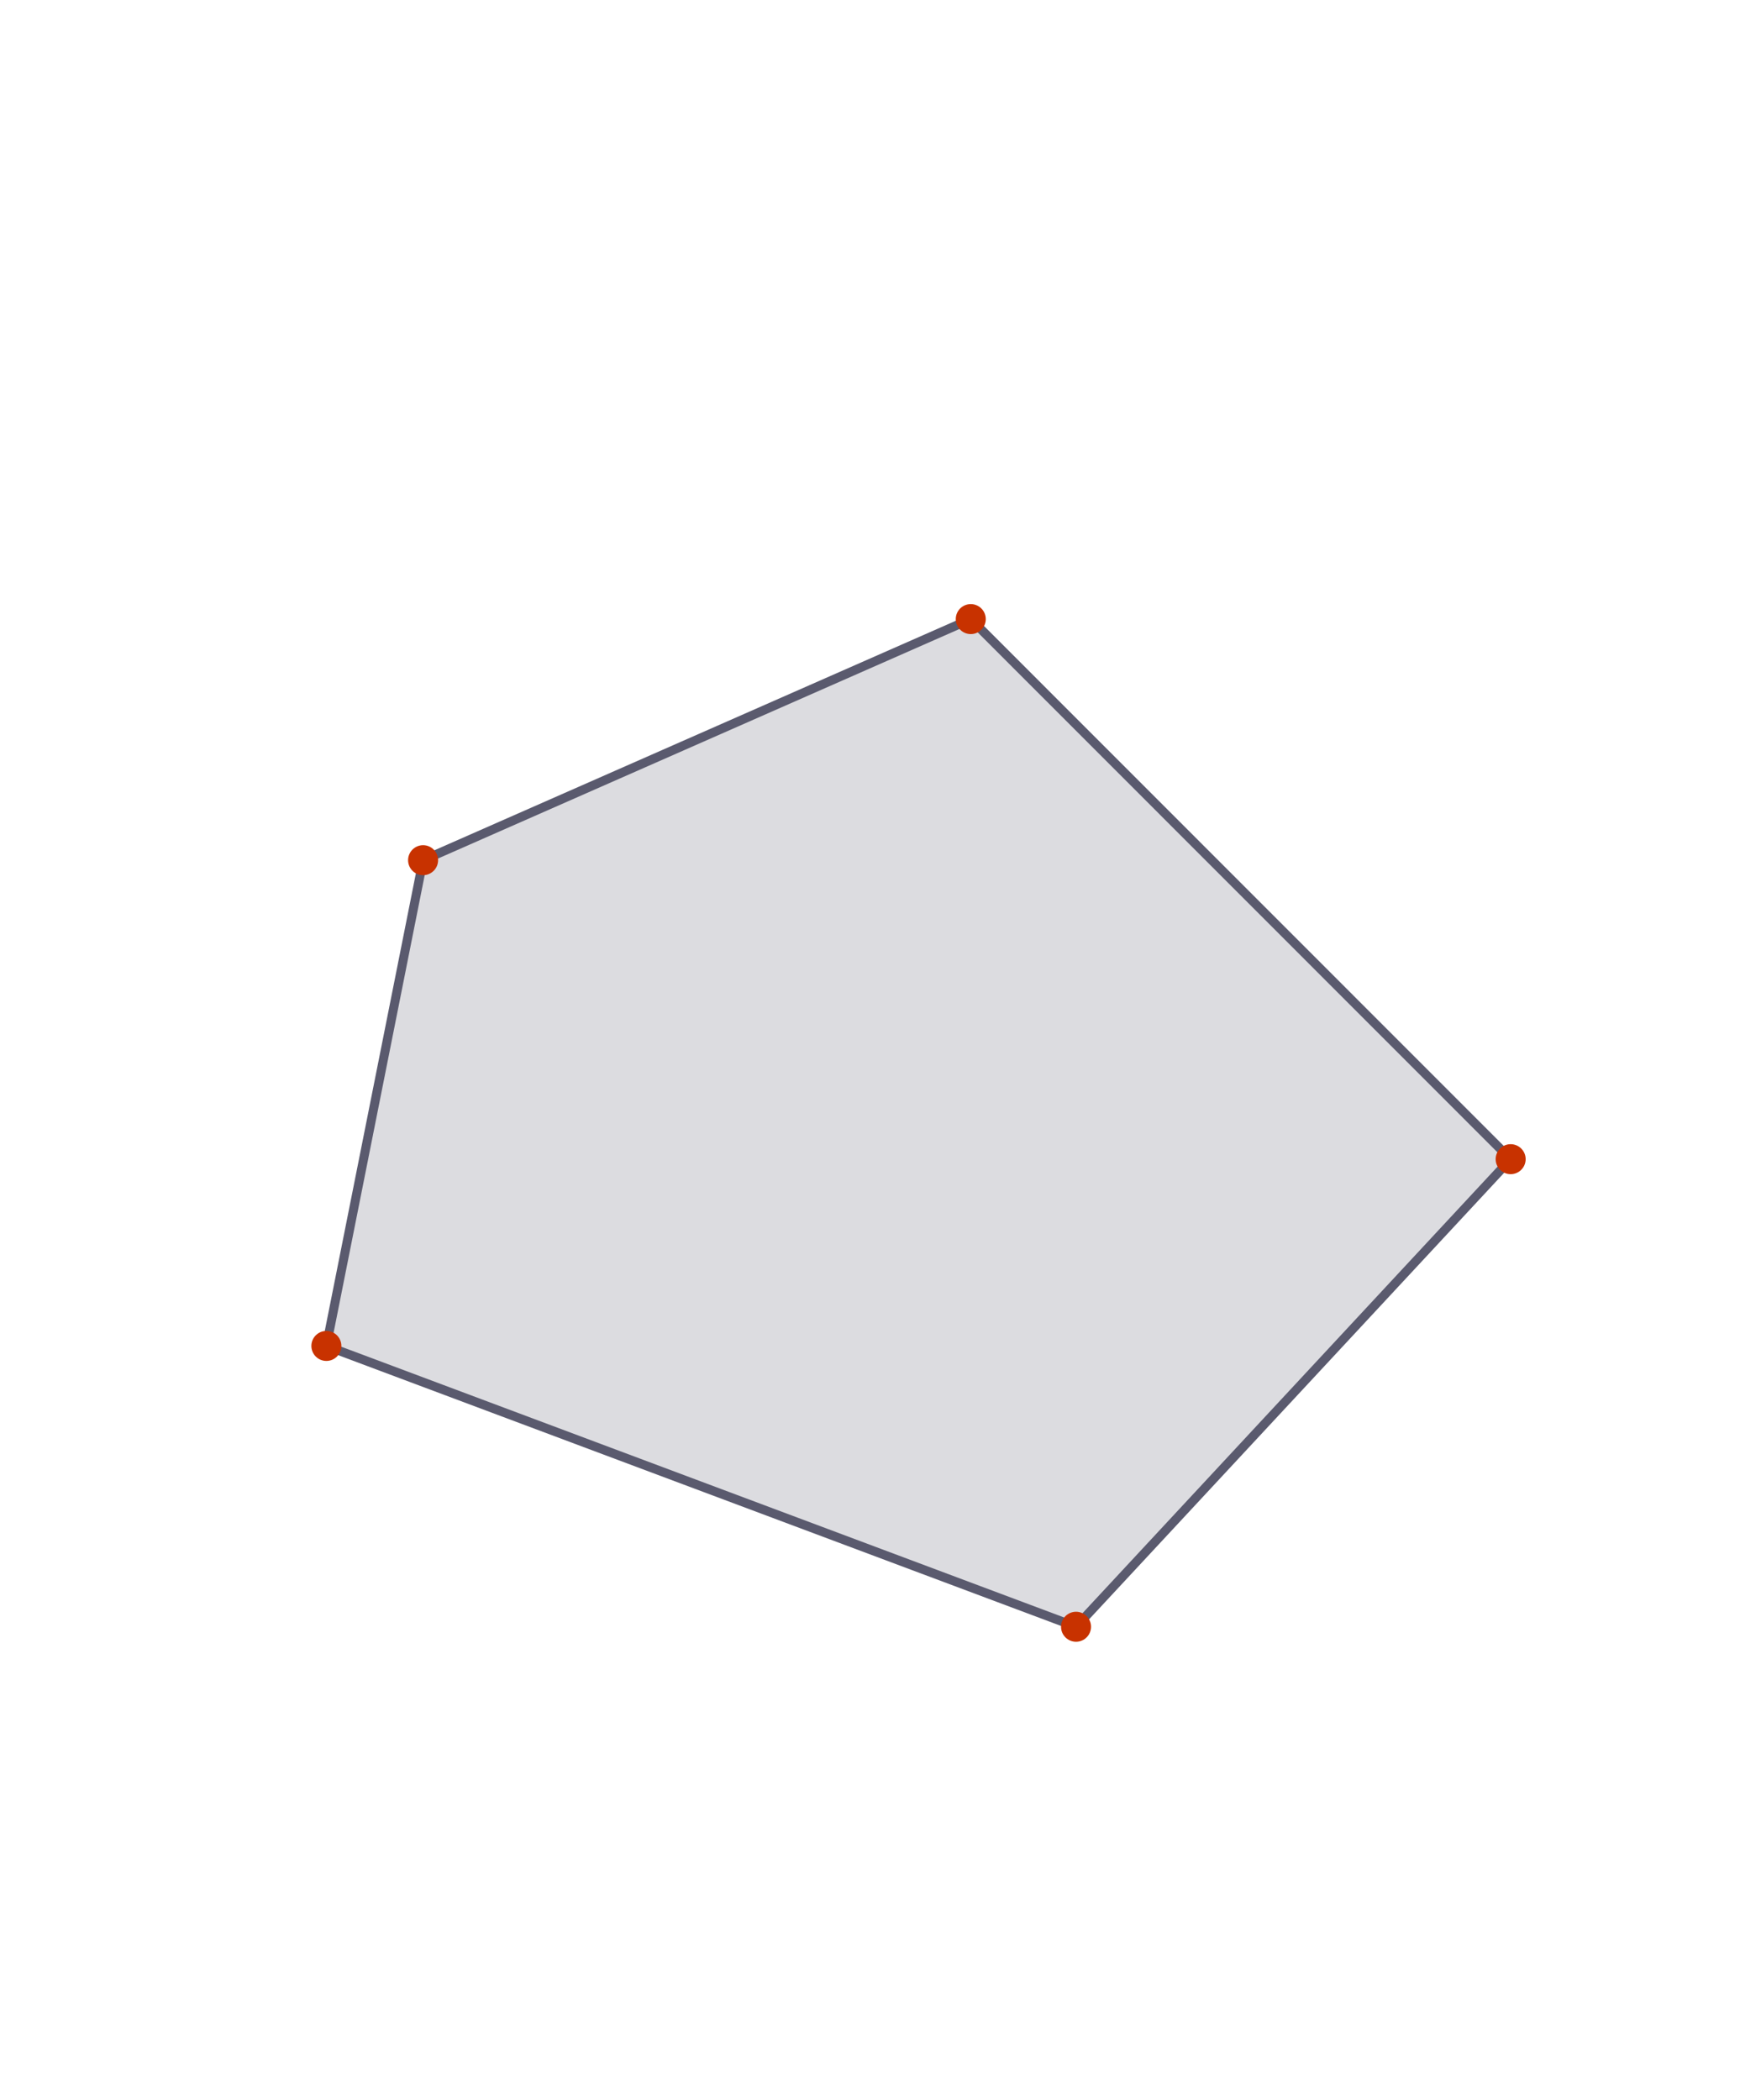 <?xml version="1.0" encoding="UTF-8"?>
<!DOCTYPE svg PUBLIC "-//W3C//DTD SVG 1.1//EN" "http://www.w3.org/Graphics/SVG/1.1/DTD/svg11.dtd">
<!-- Creator: CorelDRAW X6 -->
<svg xmlns="http://www.w3.org/2000/svg" xml:space="preserve" width="290px" height="350px" version="1.1" shape-rendering="geometricPrecision" text-rendering="geometricPrecision" image-rendering="optimizeQuality" fill-rule="evenodd" clip-rule="evenodd"
viewBox="0 0 29000000 34999978"
 xmlns:xlink="http://www.w3.org/1999/xlink">
 <g id="Layer_x0020_1">
  <g>
   <polygon fill="#5A5A6E" fill-opacity="0.212" points="25177539,19318102 16179527,10317369 7051433,14335279 5439598,22430428 17933973,27110398 "/>
   <polygon id="1" fill="none" stroke="#5A5A6E" stroke-width="149981" stroke-linecap="round" stroke-linejoin="round" points="25177539,19318102 16179527,10317369 7051433,14335279 5439598,22430428 17933973,27110398 "/>
  </g>
  <circle fill="#C83200" cx="25177561" cy="19318073" r="250002"/>
  <circle fill="#C83200" cx="17933939" cy="27110397" r="250002"/>
  <circle fill="#C83200" cx="16179493" cy="10317340" r="250002"/>
  <circle fill="#C83200" cx="7051456" cy="14335278" r="250002"/>
  <circle fill="#C83200" cx="5439592" cy="22430428" r="250002"/>
 </g>
</svg>
